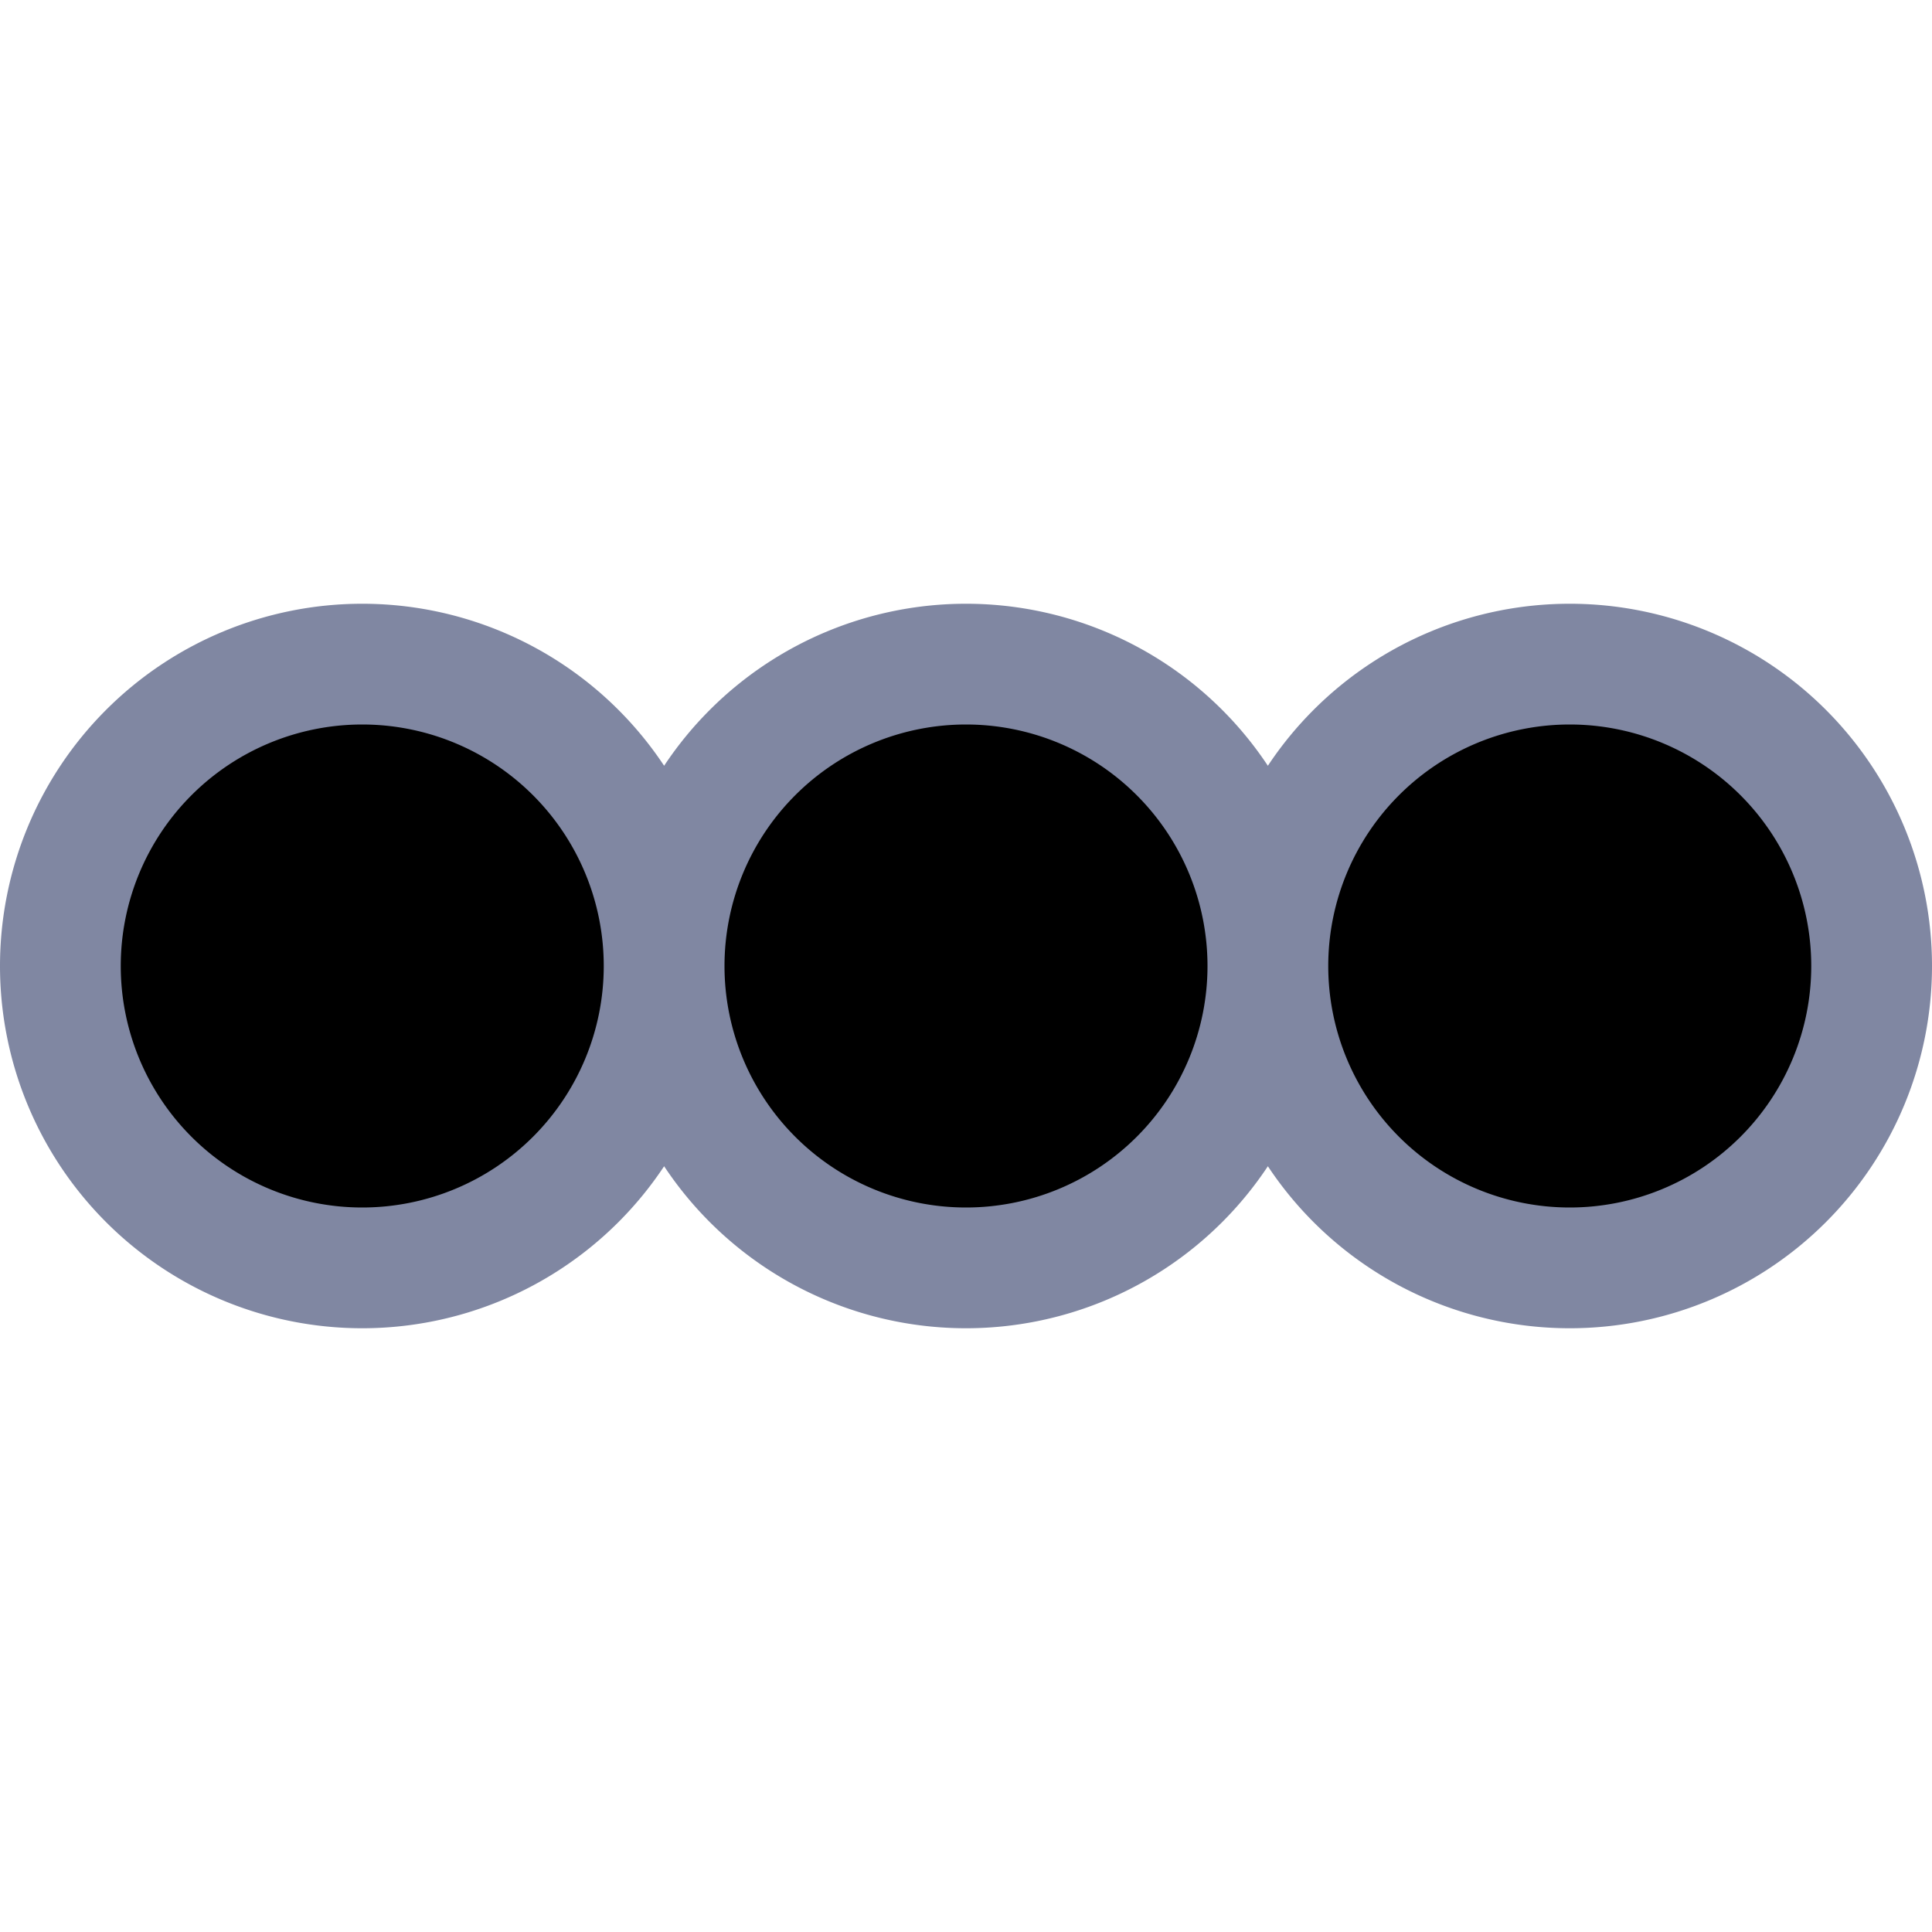 <svg xmlns="http://www.w3.org/2000/svg" width="16" height="16" viewBox="0 0 16 16" fill="currentColor"><path stroke="#8087a2" stroke-linecap="round" stroke-linejoin="round" d="M3 10.5a2.5 2.5 0 100-5 2.5 2.5 0 000 5m5 0a2.5 2.5 0 100-5 2.5 2.5 0 000 5m5 0a2.5 2.5 0 100-5 2.5 2.5 0 000 5"/></svg>